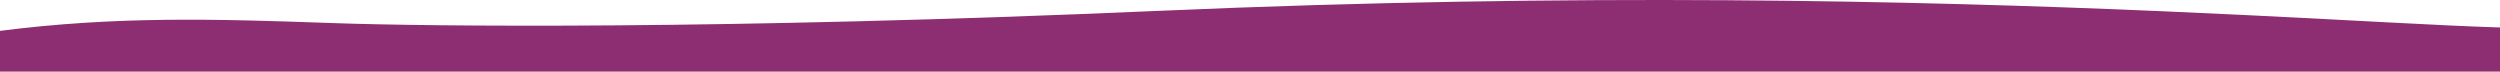 <svg width="1920" height="55" viewBox="0 0 1920 55" fill="none" xmlns="http://www.w3.org/2000/svg">
<path d="M1975 18.785L1975 55L1346.37 55L0 55L2.73696e-06 23.693C88.86 12.398 163.336 14.43 255.414 17.716C327.187 20.277 554.94 22.964 889.988 8.324C1534.74 -19.849 1937.38 33.771 1975 18.785Z" fill="#8D2E72"/>
</svg>
